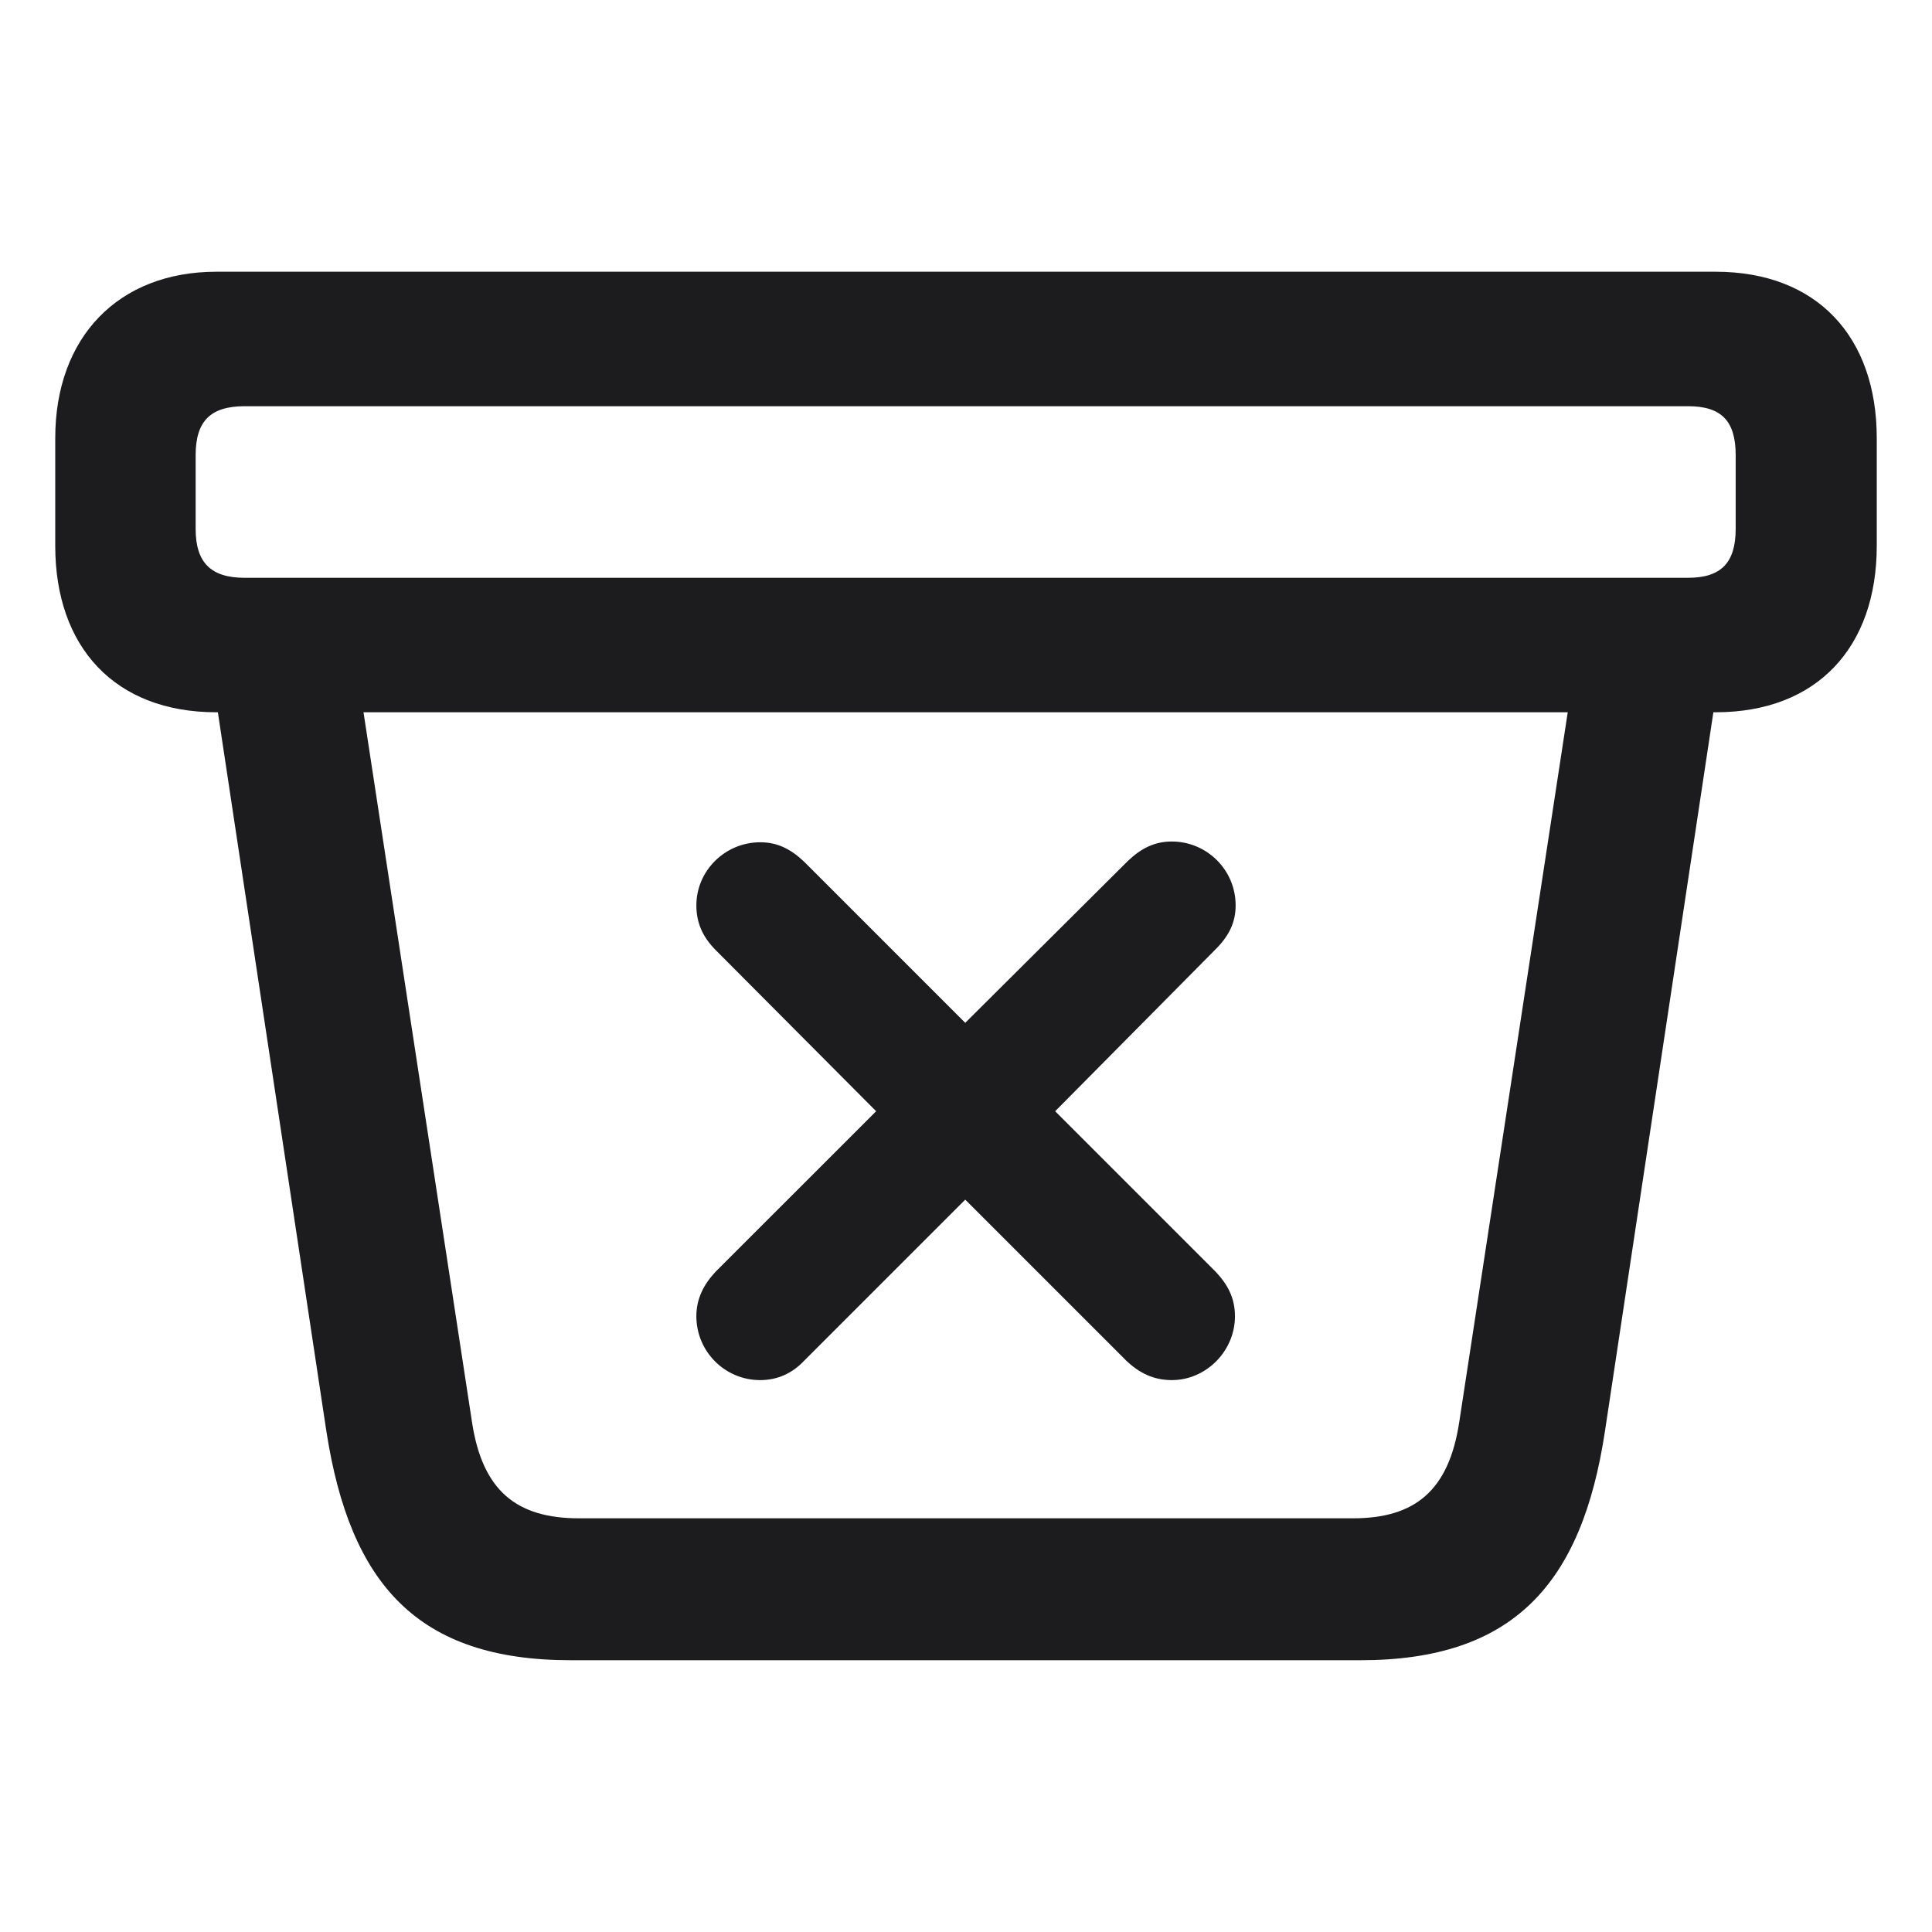 <?xml version="1.0" encoding="UTF-8" standalone="no"?>
<!DOCTYPE svg PUBLIC "-//W3C//DTD SVG 1.1//EN" "http://www.w3.org/Graphics/SVG/1.1/DTD/svg11.dtd">
<svg width="100%" height="100%" viewBox="0 0 28 28" version="1.1" xmlns="http://www.w3.org/2000/svg" xmlns:xlink="http://www.w3.org/1999/xlink" xml:space="preserve" xmlns:serif="http://www.serif.com/" style="fill-rule:evenodd;clip-rule:evenodd;stroke-linejoin:round;stroke-miterlimit:2;">
    <g transform="matrix(1.225,0,0,1.225,-3.15,-2.743)">
        <path d="M9.324,21.881L18.667,21.881C20.478,21.881 21.286,20.976 21.559,19.174L22.842,10.666L22.868,10.666C24.072,10.666 24.775,9.893 24.775,8.697L24.775,7.423C24.775,6.228 24.072,5.454 22.868,5.454L5.132,5.454C3.972,5.454 3.225,6.228 3.225,7.423L3.225,8.697C3.225,9.893 3.928,10.666 5.132,10.666L5.149,10.666L6.433,19.174C6.714,20.984 7.514,21.881 9.324,21.881ZM5.466,9.075C5.062,9.075 4.886,8.891 4.886,8.495L4.886,7.625C4.886,7.221 5.062,7.045 5.466,7.045L22.543,7.045C22.939,7.045 23.106,7.221 23.106,7.625L23.106,8.495C23.106,8.891 22.939,9.075 22.543,9.075L5.466,9.075ZM9.421,20.202C8.683,20.202 8.278,19.877 8.155,19.06L6.872,10.666L21.119,10.666L19.836,19.06C19.713,19.877 19.309,20.202 18.579,20.202L9.421,20.202ZM11.565,18.567C11.768,18.567 11.943,18.488 12.084,18.339L13.991,16.432L15.898,18.339C16.048,18.48 16.215,18.567 16.435,18.567C16.839,18.567 17.182,18.225 17.182,17.812C17.182,17.592 17.094,17.434 16.953,17.284L15.055,15.386L16.953,13.47C17.111,13.312 17.19,13.153 17.19,12.951C17.19,12.529 16.848,12.195 16.435,12.195C16.232,12.195 16.074,12.274 15.916,12.424L13.991,14.34L12.084,12.433C11.926,12.283 11.768,12.204 11.565,12.204C11.152,12.204 10.81,12.538 10.81,12.951C10.81,13.162 10.889,13.329 11.038,13.479L12.937,15.386L11.038,17.284C10.898,17.434 10.81,17.601 10.81,17.812C10.81,18.225 11.144,18.567 11.565,18.567Z" style="fill:rgb(28,28,30);fill-rule:nonzero;"/>
    </g>
</svg>
